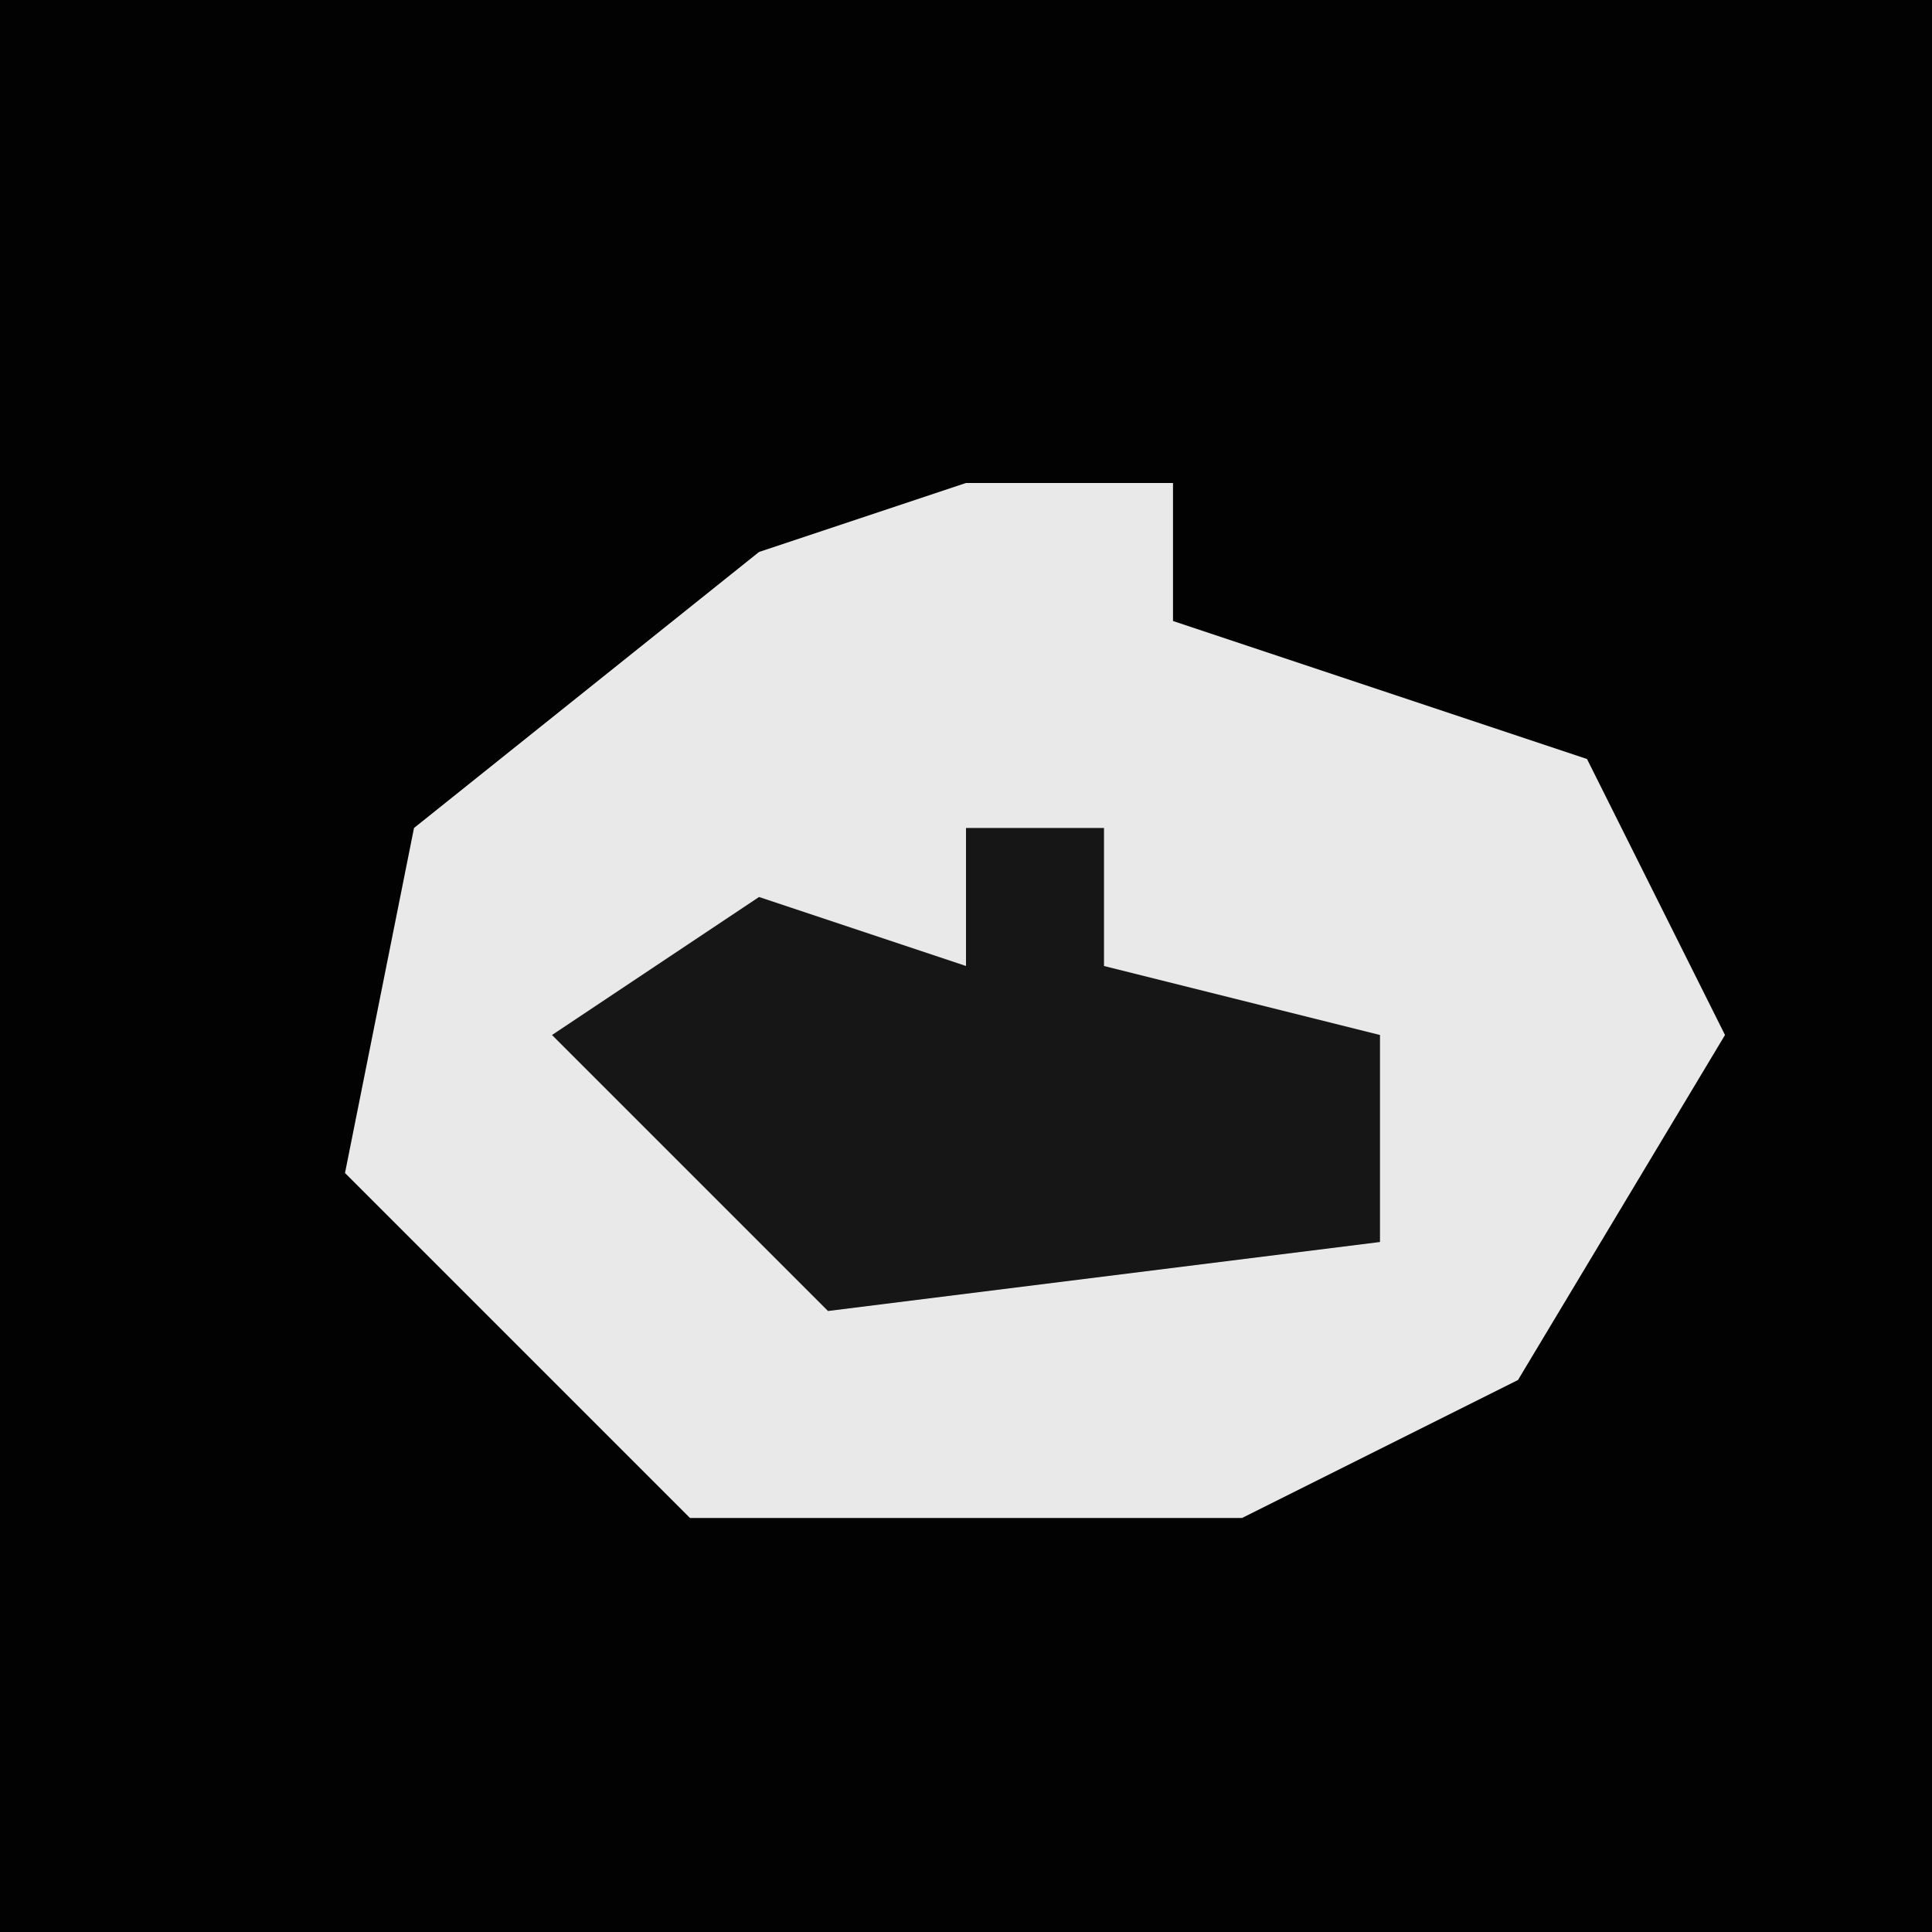 <?xml version="1.0" encoding="UTF-8"?>
<svg version="1.1" xmlns="http://www.w3.org/2000/svg" width="28" height="28">
<path d="M0,0 L28,0 L28,28 L0,28 Z " fill="#020202" transform="translate(0,0)"/>
<path d="M0,0 L3,0 L3,2 L9,4 L11,8 L8,13 L4,15 L-4,15 L-9,10 L-8,5 L-3,1 Z " fill="#E9E9E9" transform="translate(14,7)"/>
<path d="M0,0 L2,0 L2,2 L6,3 L6,6 L-2,7 L-6,3 L-3,1 L0,2 Z " fill="#161616" transform="translate(14,12)"/>
</svg>

